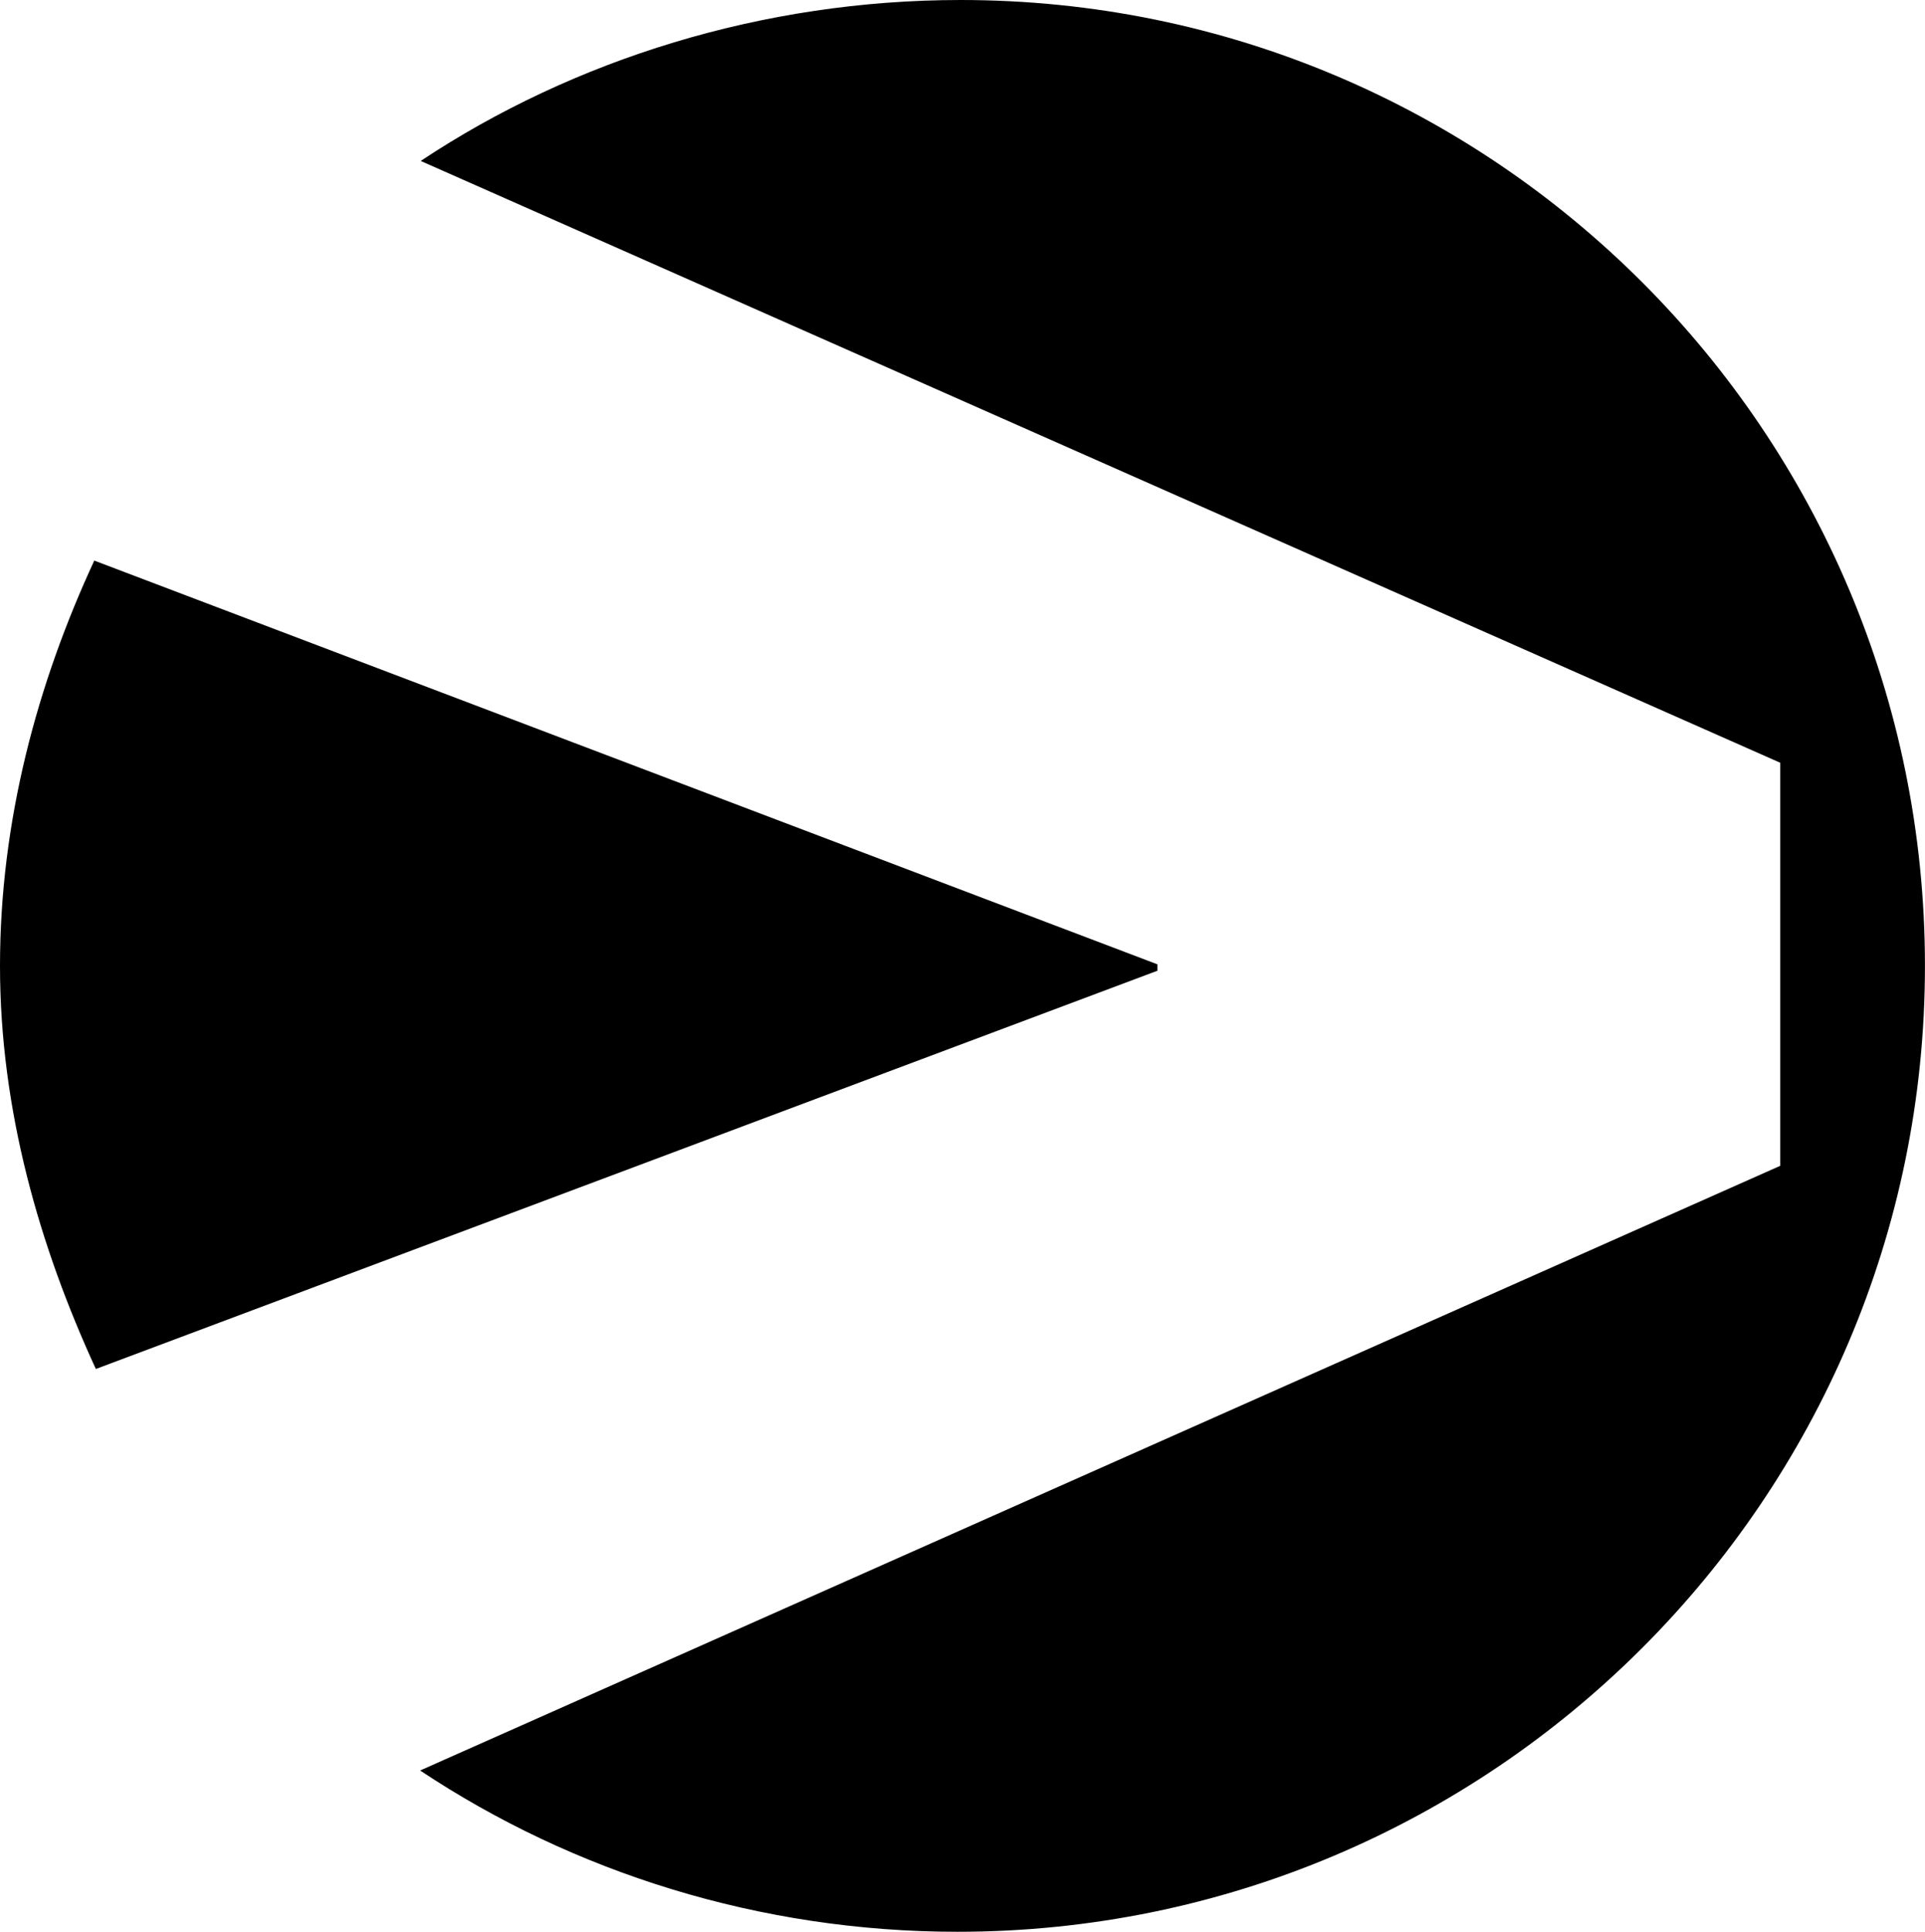 <?xml version="1.0" encoding="utf-8"?>
<!-- Generator: Adobe Illustrator 16.0.4, SVG Export Plug-In . SVG Version: 6.00 Build 0)  -->
<!DOCTYPE svg PUBLIC "-//W3C//DTD SVG 1.1//EN" "http://www.w3.org/Graphics/SVG/1.1/DTD/svg11.dtd">
<svg version="1.1" id="Layer_1" xmlns="http://www.w3.org/2000/svg" xmlns:xlink="http://www.w3.org/1999/xlink" x="0px" y="0px"
	 width="40.188px" height="40.328px" viewBox="0 0 40.188 40.328" enable-background="new 0 0 40.188 40.328" xml:space="preserve">
<g>
	<path d="M24.164,20.265v-0.133L1.968,11.703C0.776,14.276,0,17.142,0,20.164c0,3.005,0.823,5.854,2.001,8.415L24.164,20.265z"/>
	<path d="M20.056,0c-4.12,0-8.081,1.239-11.273,3.36l28.382,12.563v8.415L8.771,36.961c3.195,2.126,7.094,3.367,11.219,3.367
		c11.136,0,20.197-9.028,20.197-20.164S31.191,0,20.056,0z"/>
</g>
<g>
</g>
<g>
</g>
<g>
</g>
<g>
</g>
<g>
</g>
<g>
</g>
<g>
</g>
<g>
</g>
<g>
</g>
<g>
</g>
<g>
</g>
<g>
</g>
<g>
</g>
<g>
</g>
<g>
</g>
</svg>
